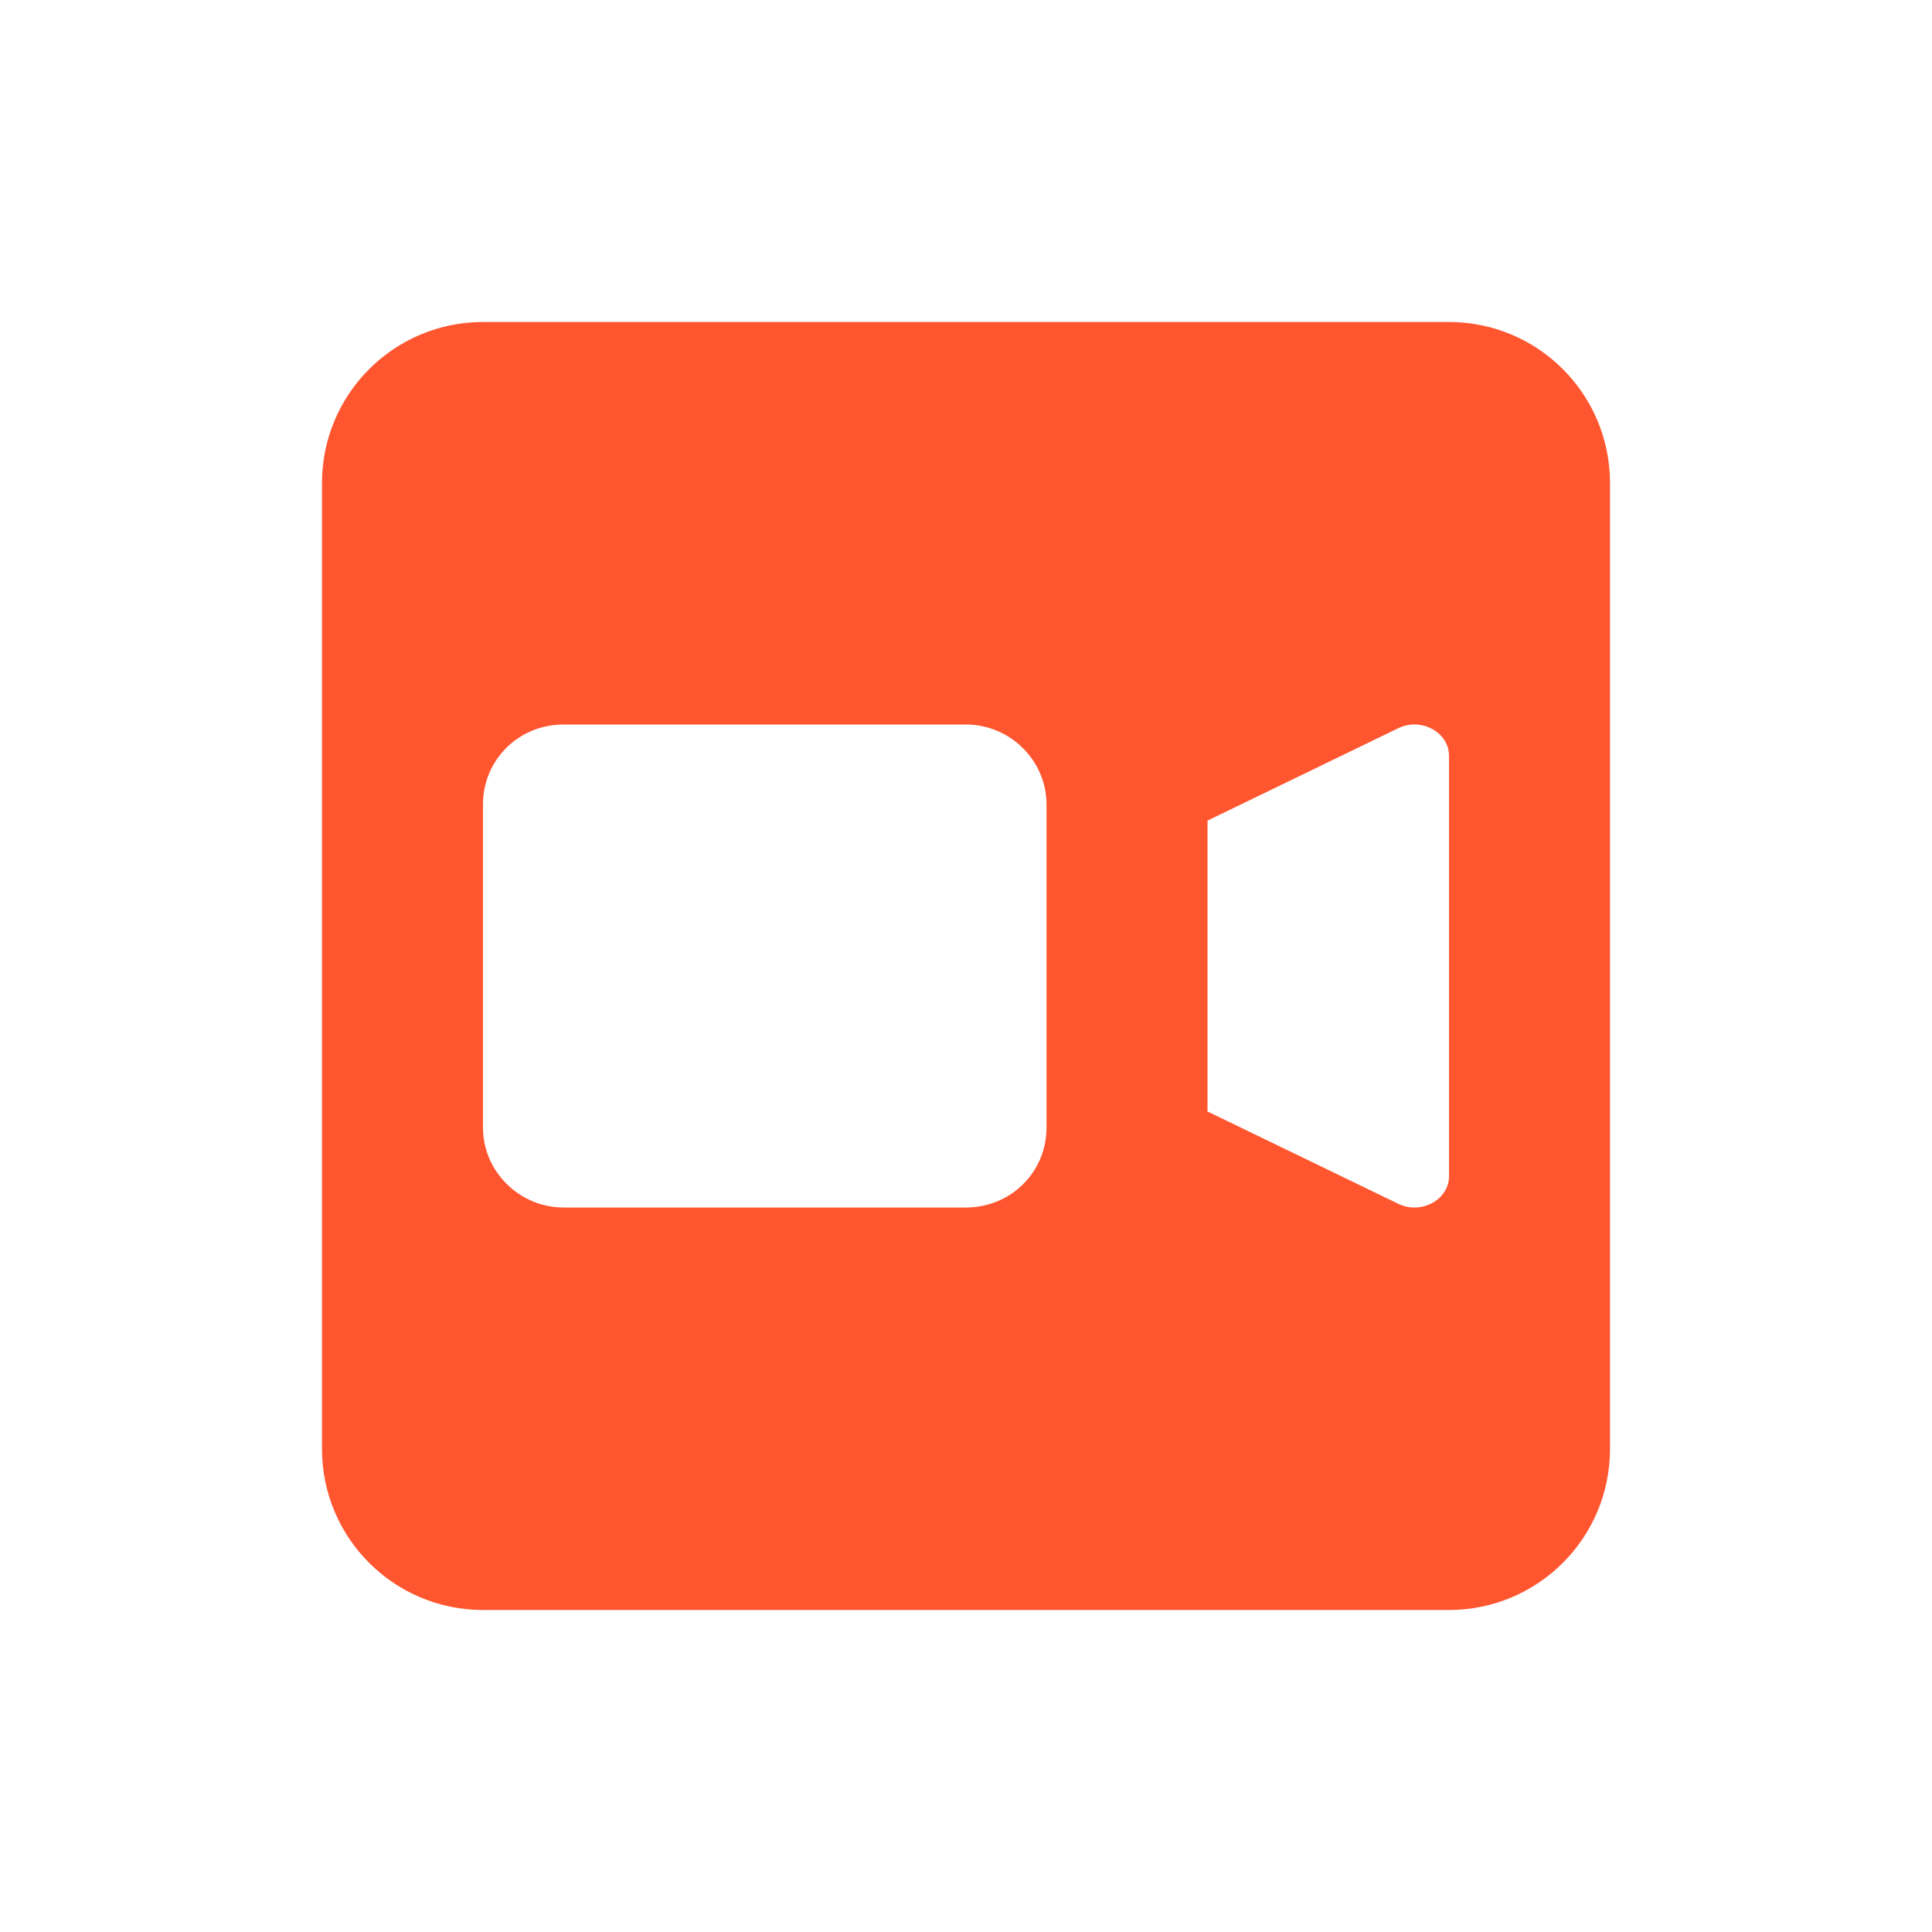 <svg xmlns="http://www.w3.org/2000/svg" width="24" height="24" viewBox="0 0 24 24">
  <path fill="#FF5630" fill-rule="evenodd" d="M6,4 L18,4 C19.105,4 20,4.895 20,6 L20,18 C20,19.105 19.105,20 18,20 L6,20 C4.895,20 4,19.105 4,18 L4,6 C4,4.895 4.895,4 6,4 Z M17.37,14.954 C17.655,15.092 18,14.904 18,14.611 L18,9.389 C18,9.096 17.655,8.908 17.37,9.046 L15,10.194 L15,13.807 L17.37,14.954 Z M6,9.991 L6,14.009 C6,14.549 6.449,15 7.003,15 L11.997,15 C12.562,15 13,14.556 13,14.009 L13,9.991 C13,9.451 12.551,9 11.997,9 L7.003,9 C6.438,9 6,9.444 6,9.991 Z"/>
</svg>
